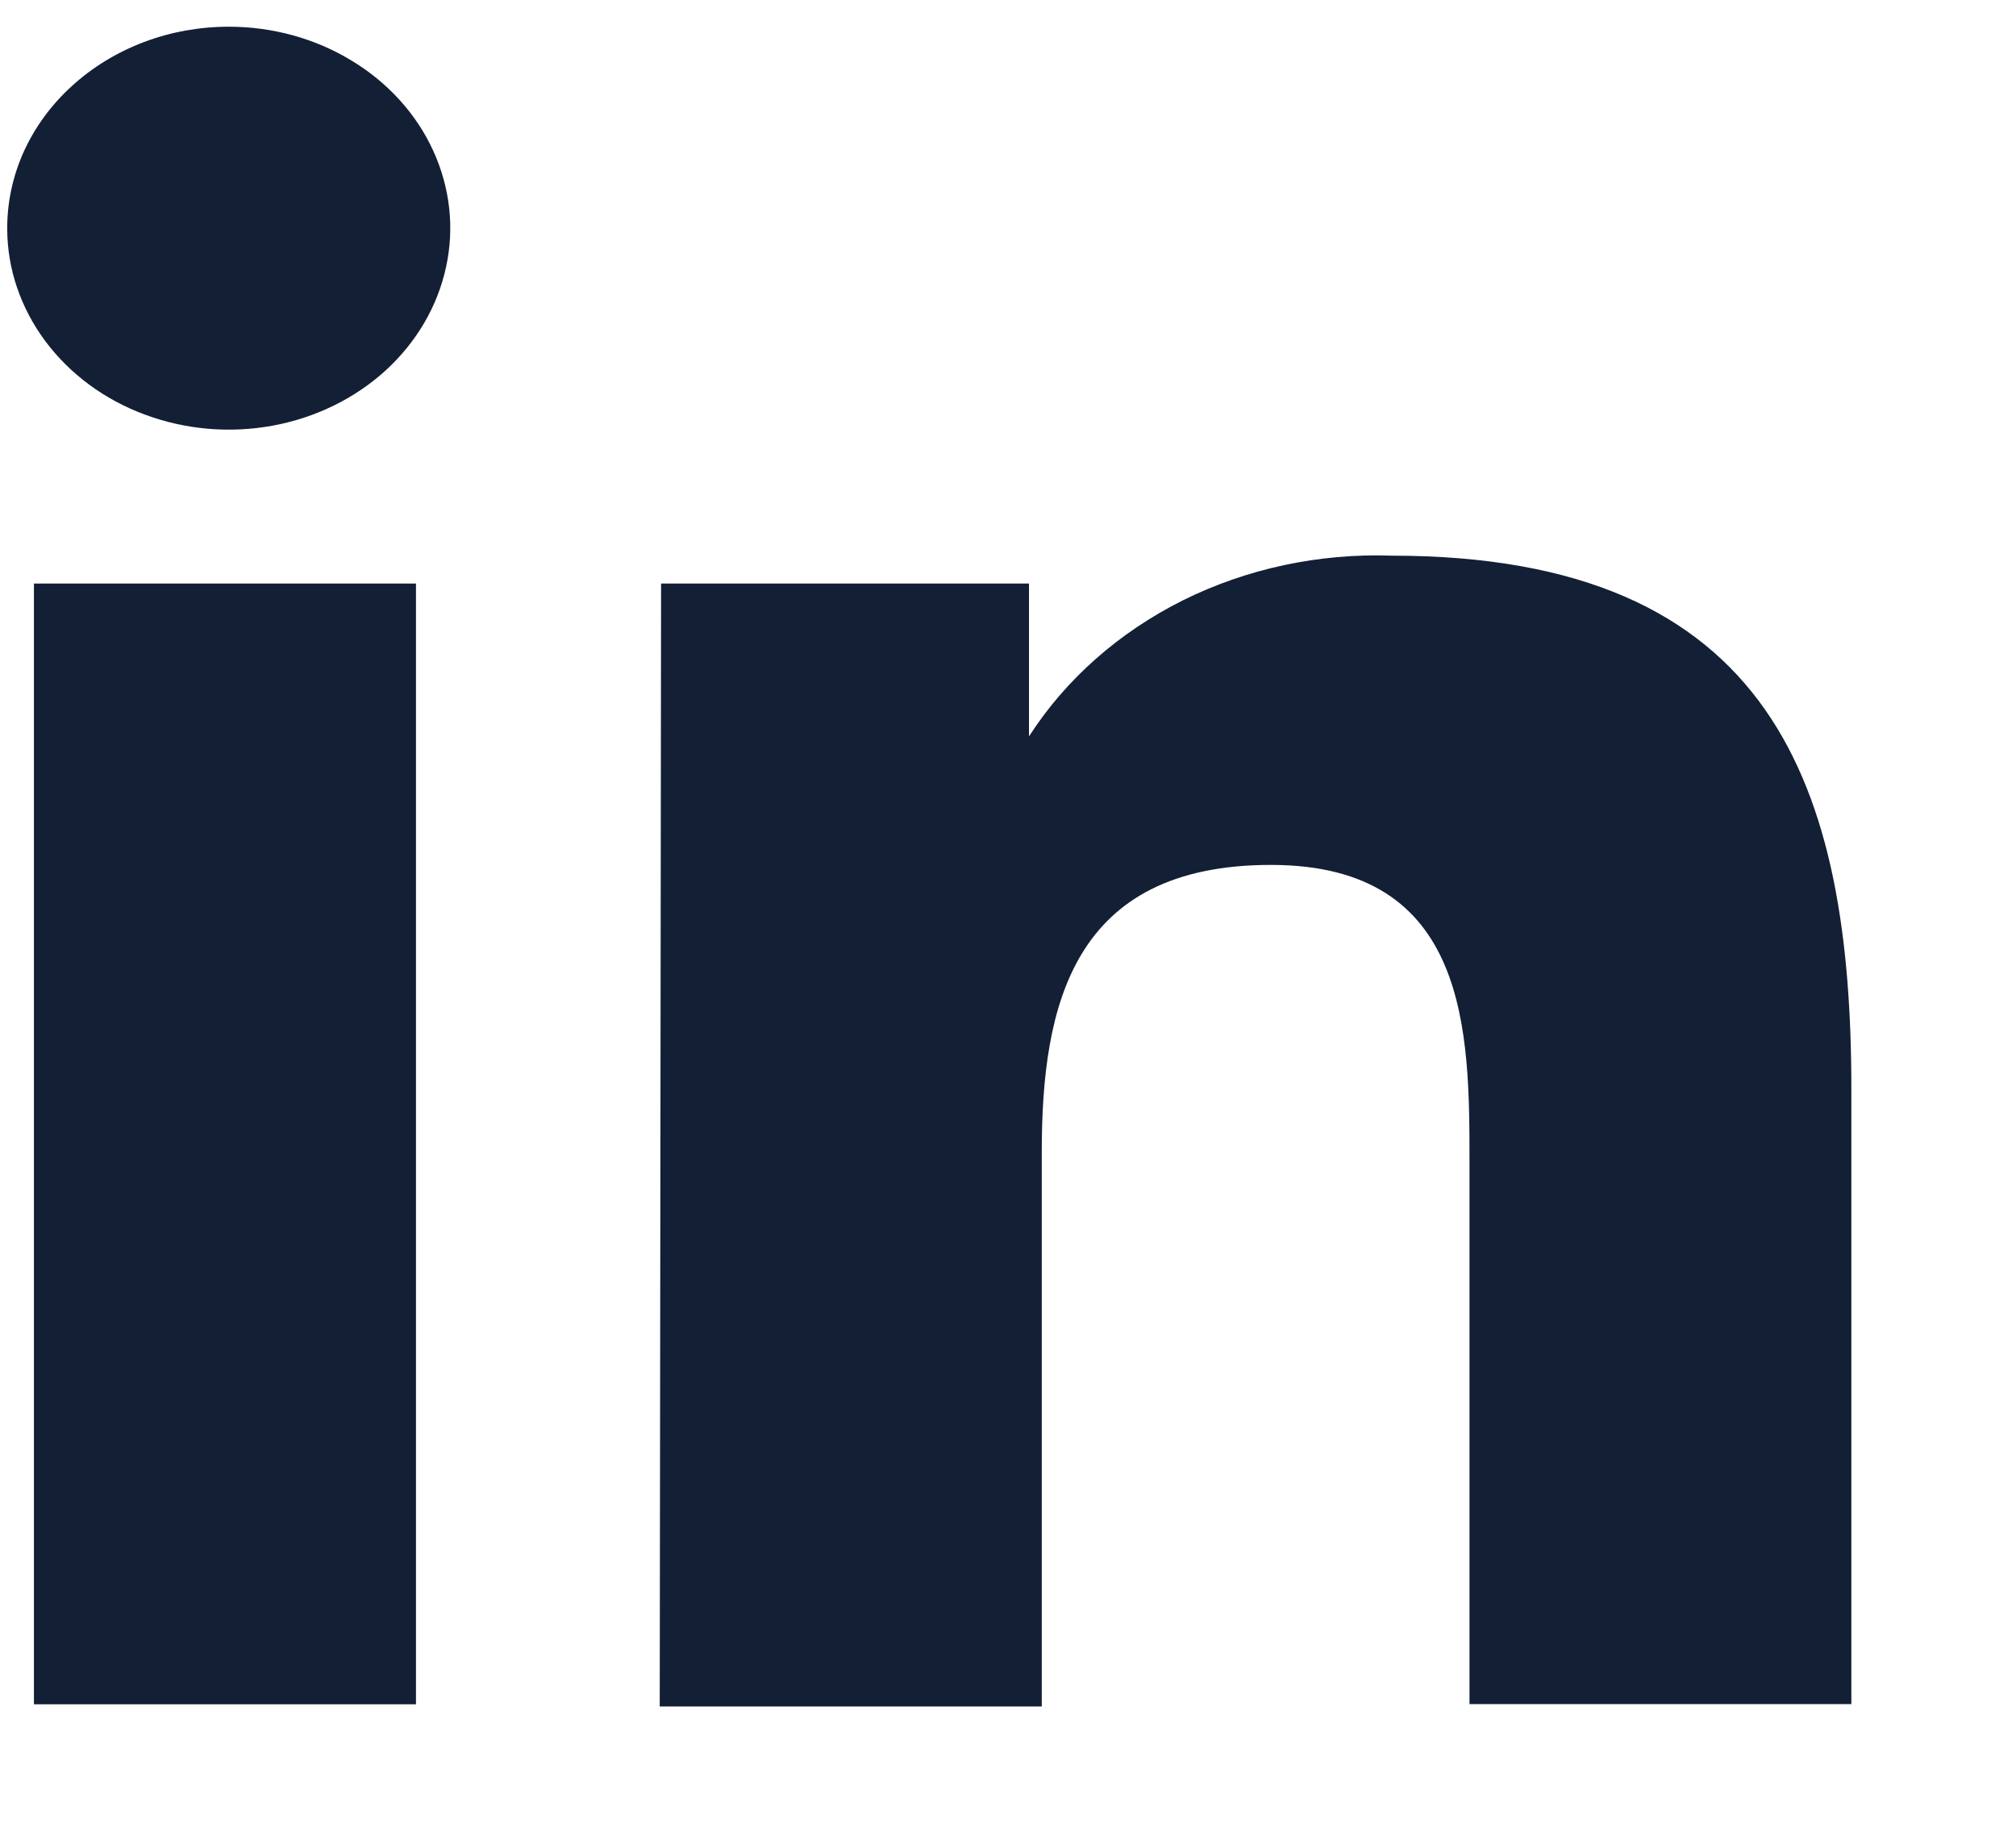 <svg width="12" height="11" viewBox="0 0 12 11" fill="none" xmlns="http://www.w3.org/2000/svg">
<path d="M2.476 3.474H0.202V10.146H2.476V3.474Z" fill="#131F35"/>
<path d="M2.093 0.361C1.877 0.229 1.622 0.159 1.362 0.159C1.188 0.159 1.016 0.19 0.855 0.251C0.695 0.312 0.549 0.401 0.427 0.513C0.304 0.625 0.207 0.758 0.141 0.904C0.075 1.051 0.042 1.207 0.043 1.365C0.044 1.602 0.123 1.833 0.269 2.03C0.415 2.226 0.621 2.379 0.862 2.468C1.103 2.558 1.368 2.581 1.623 2.534C1.879 2.487 2.113 2.372 2.297 2.204C2.48 2.036 2.605 1.822 2.655 1.59C2.706 1.357 2.679 1.117 2.579 0.898C2.479 0.679 2.31 0.492 2.093 0.361Z" fill="#131F35"/>
<path d="M6.125 3.474H3.935L3.927 10.159H6.201V6.858C6.201 5.989 6.382 5.149 7.565 5.149C8.747 5.149 8.747 6.148 8.747 6.92V10.145H11.02V6.486C11.02 4.687 10.558 3.308 8.284 3.308C7.851 3.293 7.421 3.385 7.041 3.574C6.661 3.764 6.344 4.043 6.125 4.384V3.474Z" fill="#131F35"/>
</svg>
